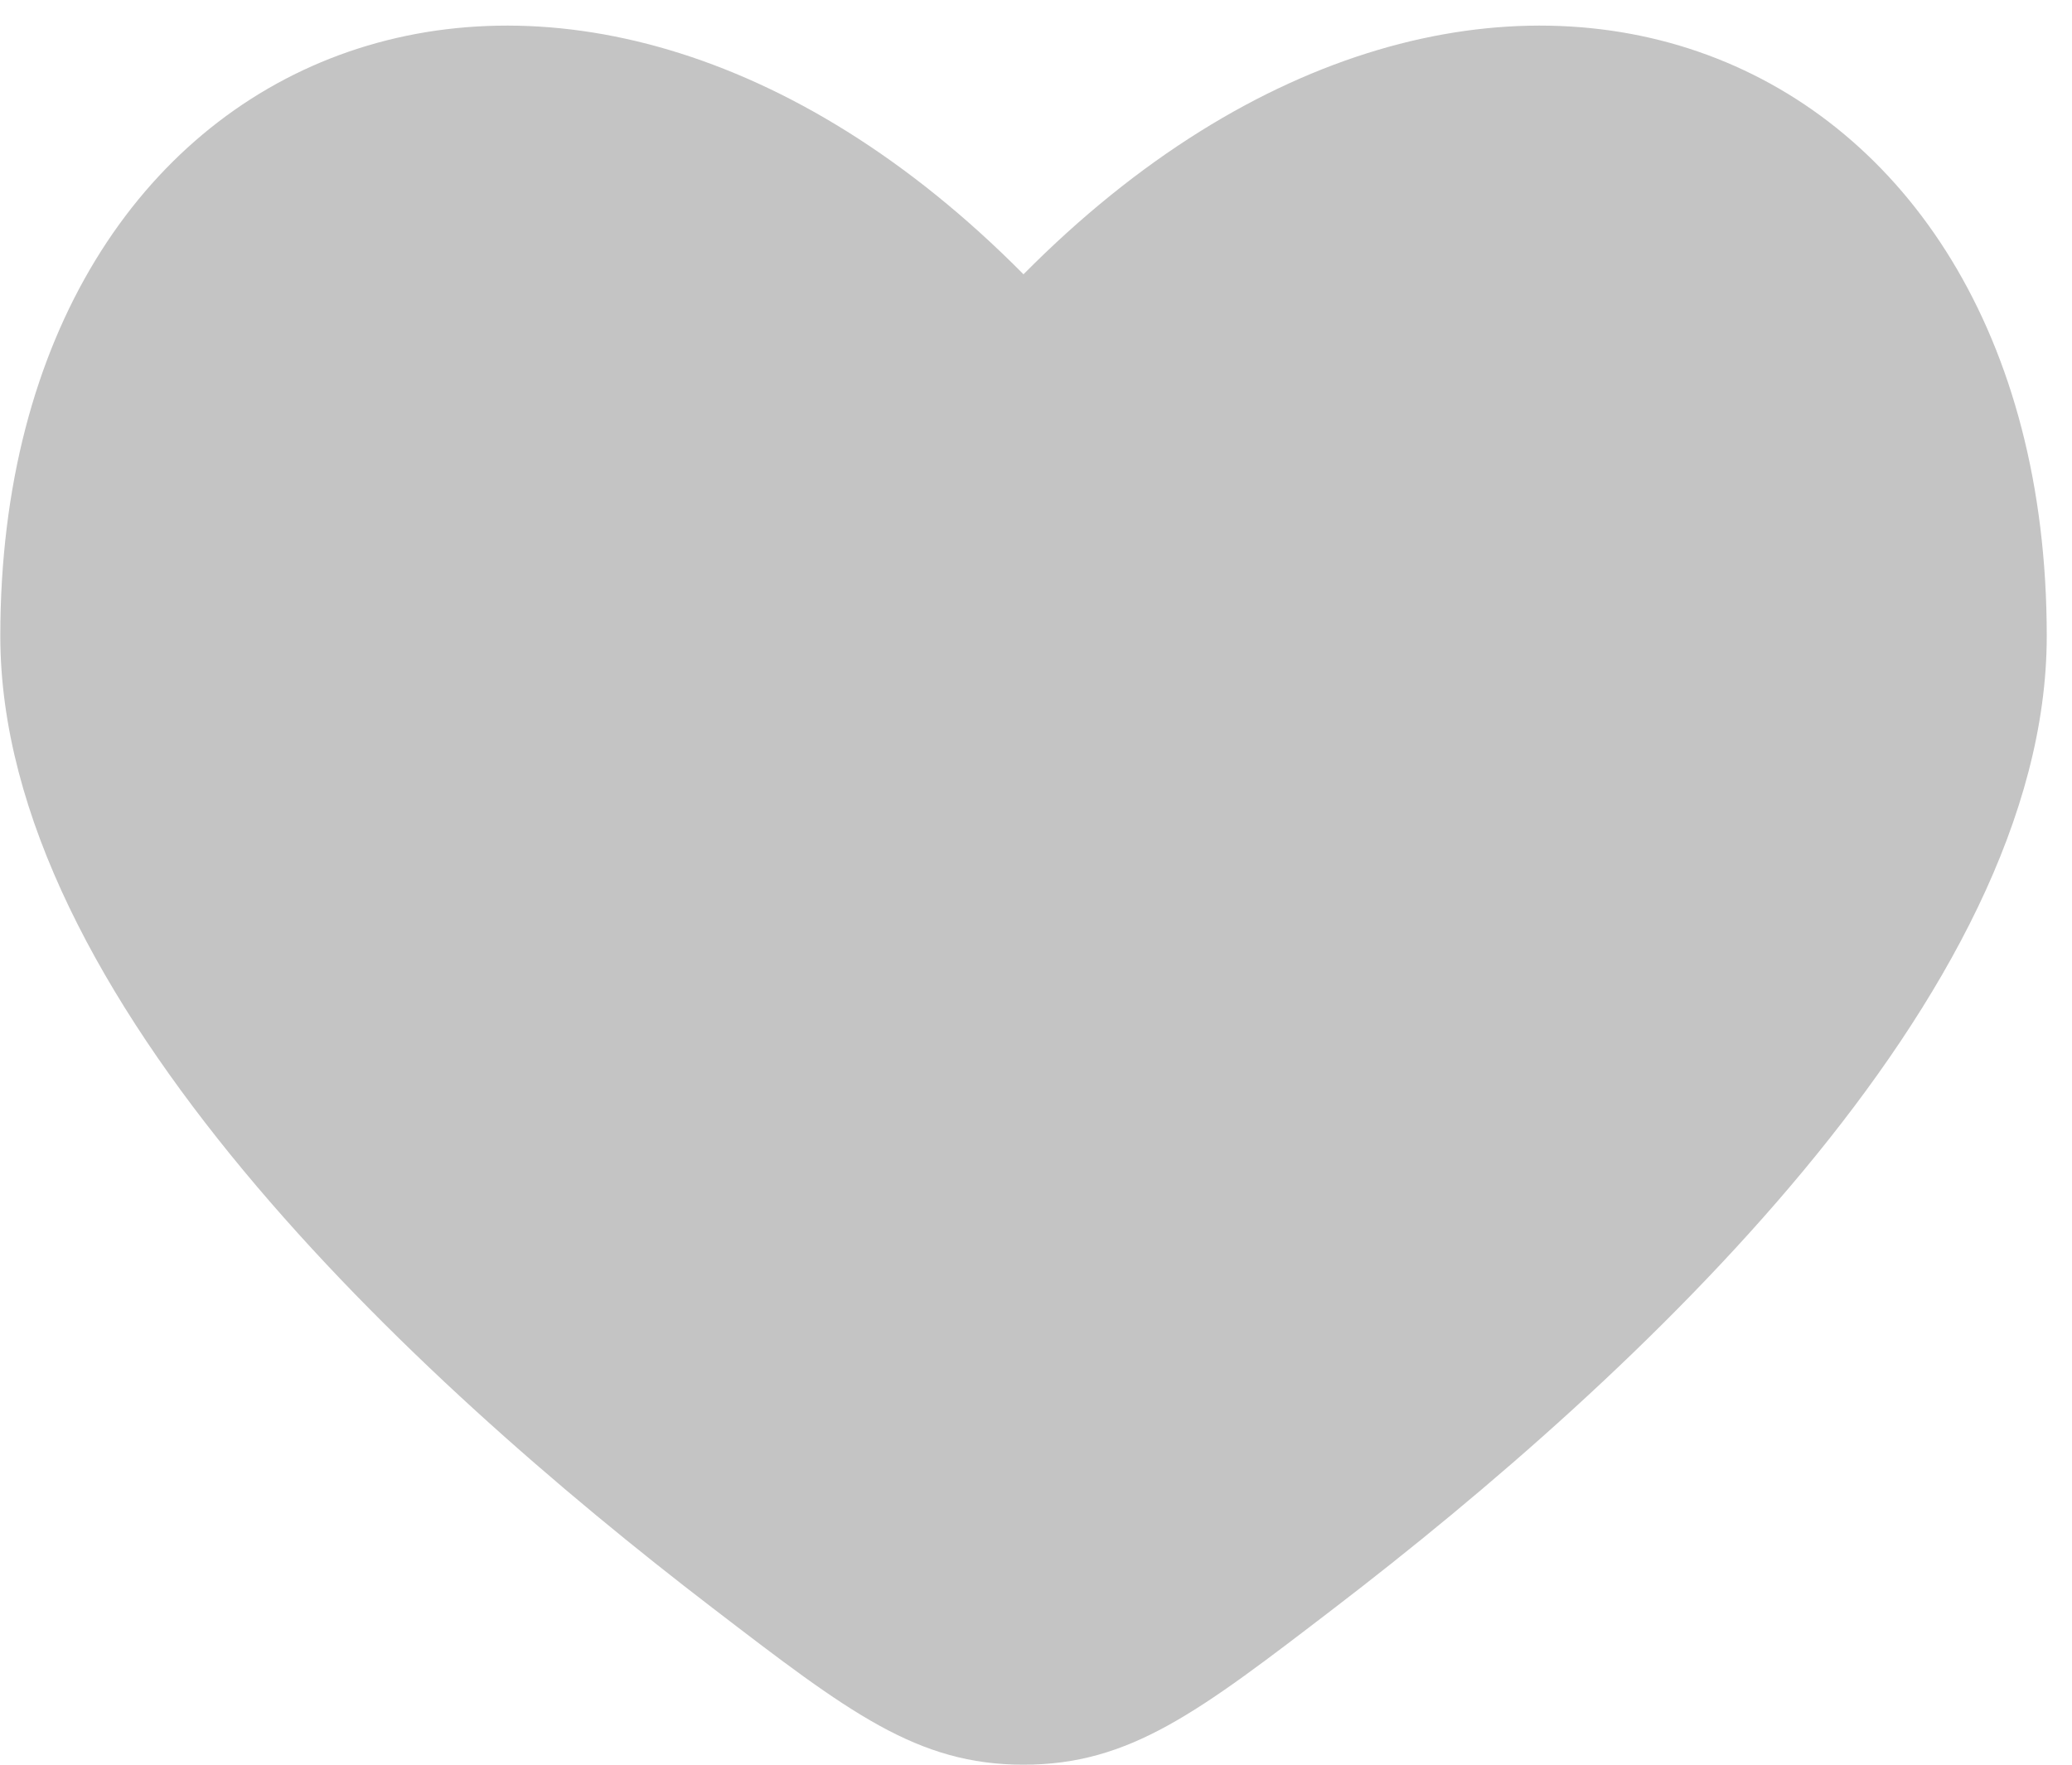 <svg width="27" height="23" viewBox="0 0 27 23" fill="none" xmlns="http://www.w3.org/2000/svg">
<path fill-rule="evenodd" clip-rule="evenodd" d="M9.286 20.958C5.363 17.952 0.004 12.985 0.004 8.289C0.004 0.444 7.337 -2.485 13.337 3.575C19.337 -2.485 26.671 0.444 26.671 8.289C26.671 12.985 21.311 17.952 17.388 20.958C15.612 22.32 14.724 23 13.337 23C11.95 23 11.062 22.32 9.286 20.958Z" fill="#C4C4C4"/>
</svg>
